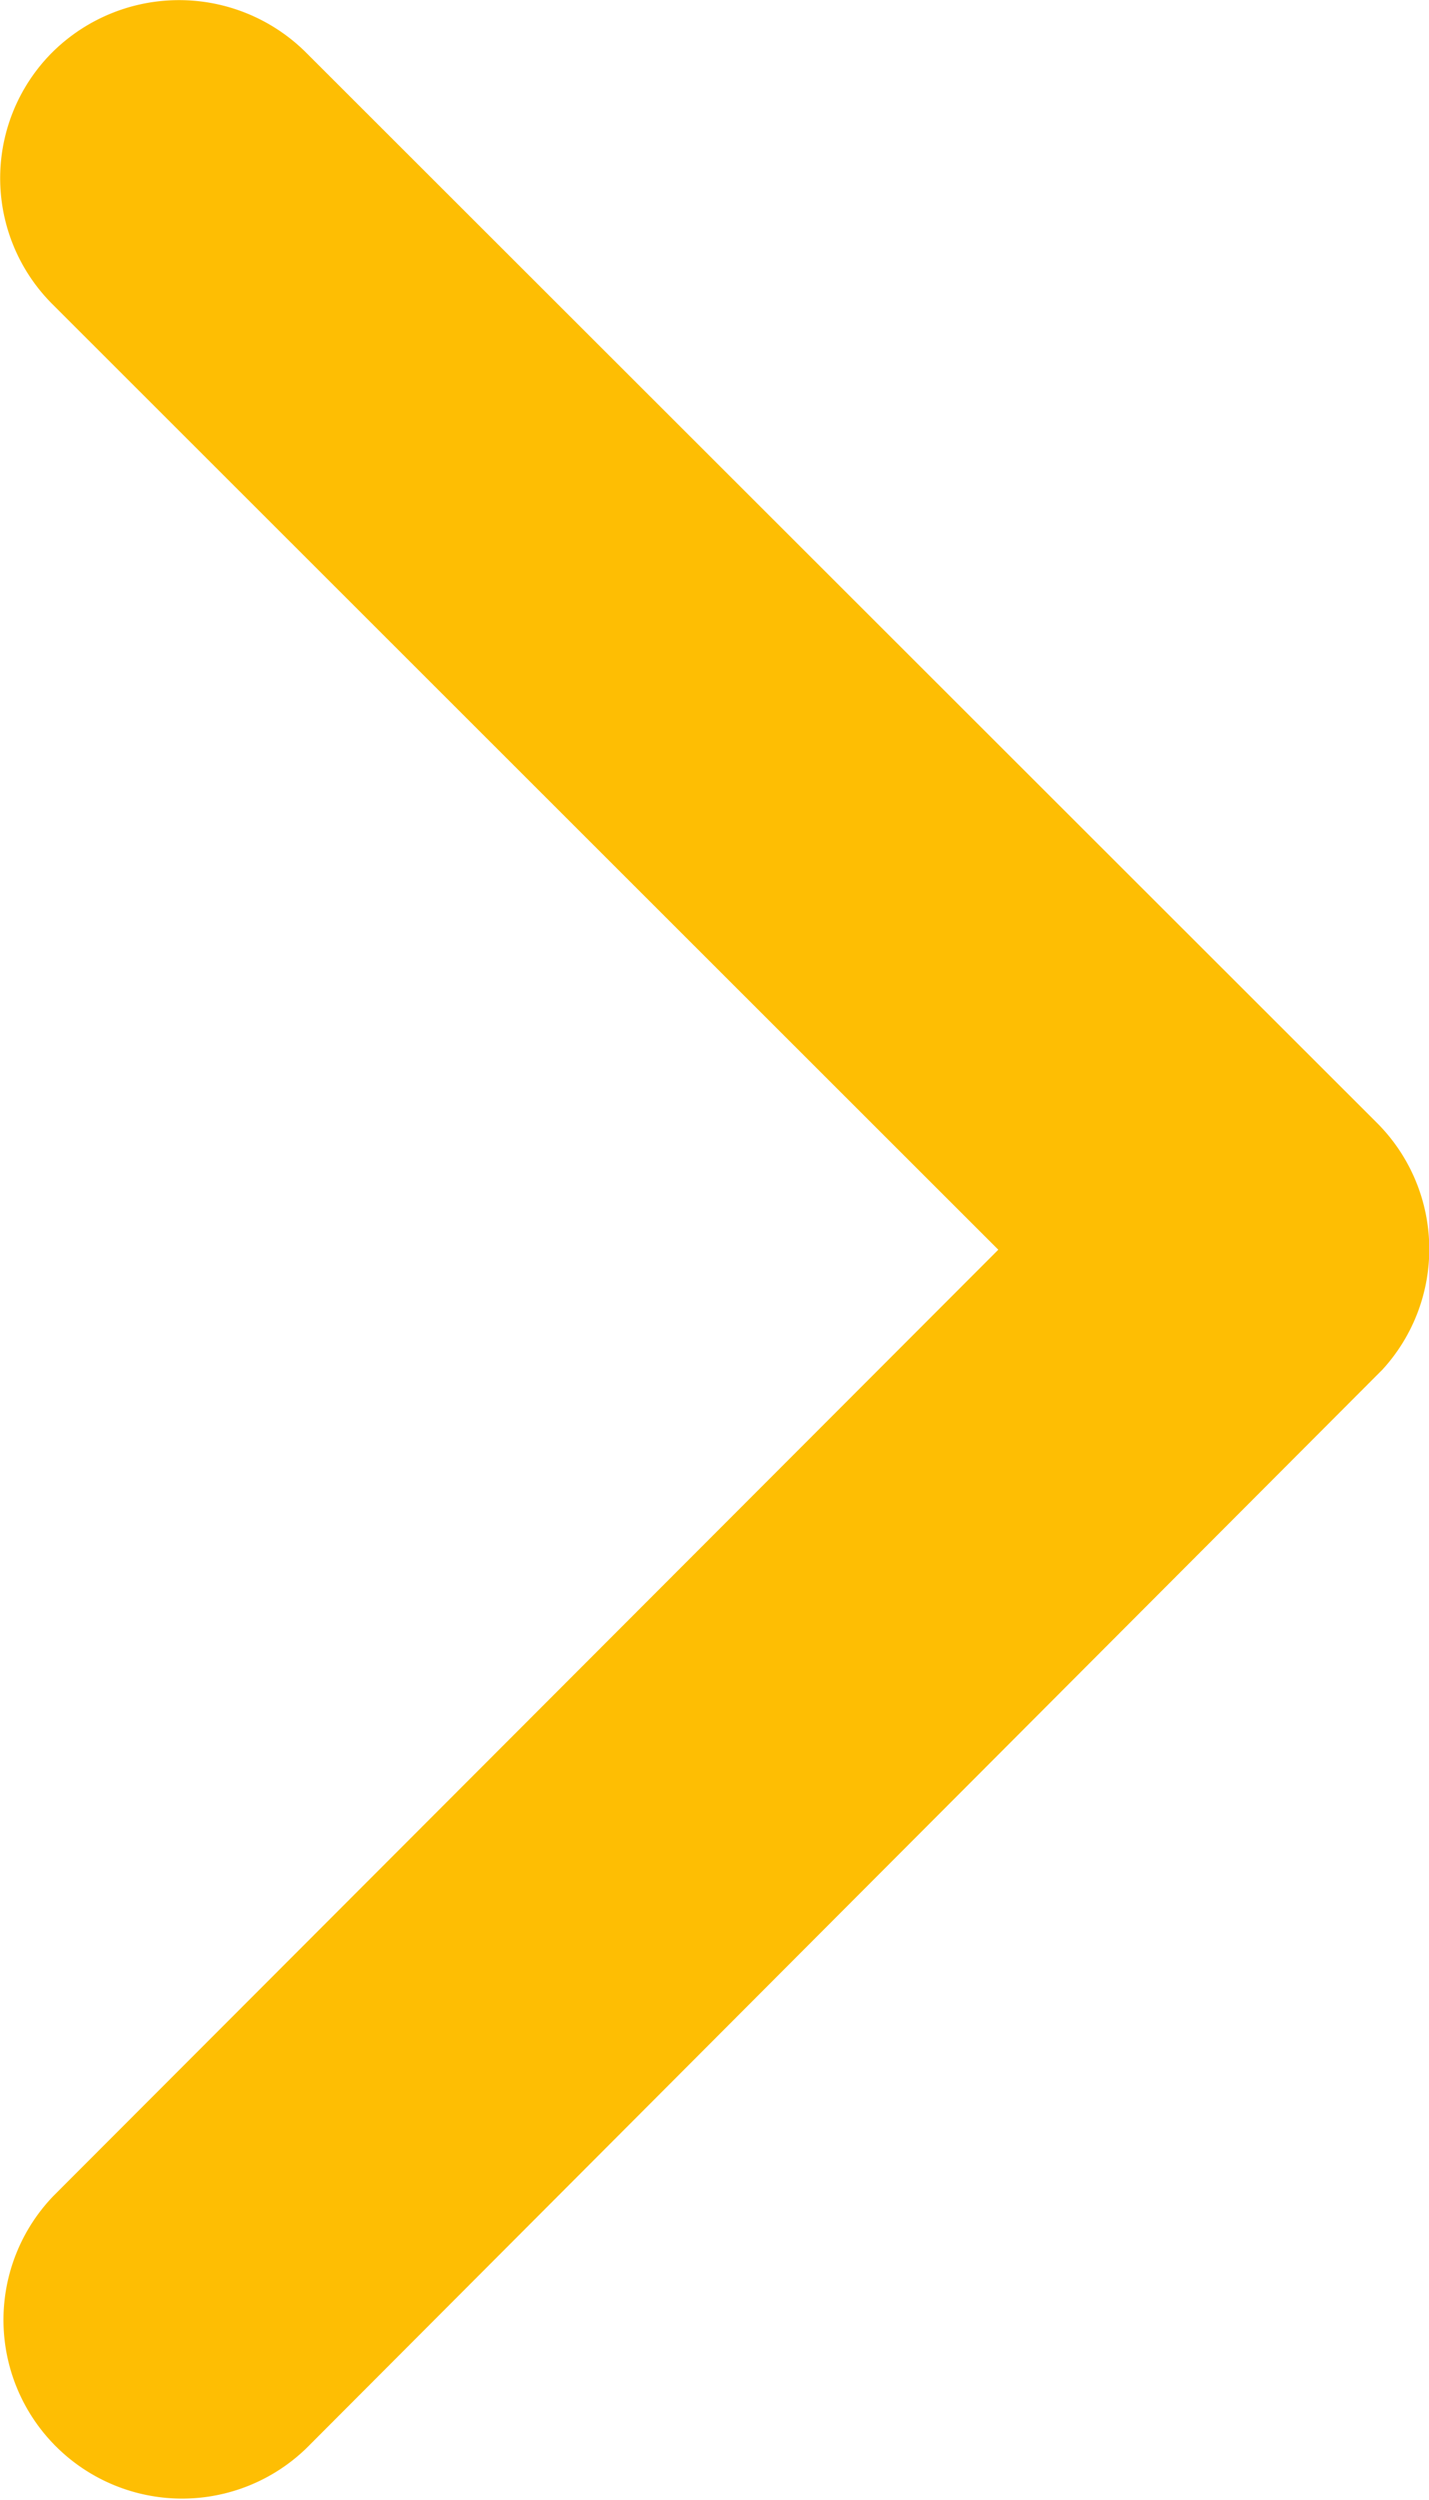 <svg xmlns="http://www.w3.org/2000/svg" width="10" height="17.49" viewBox="0 0 10 17.49">
  <path id="Icon_ionic-ios-arrow-forward" data-name="Icon ionic-ios-arrow-forward" d="M18.232,14.938,11.614,8.325a1.245,1.245,0,0,1,0-1.765,1.26,1.26,0,0,1,1.77,0l7.5,7.493a1.248,1.248,0,0,1,.036,1.724l-7.53,7.545a1.25,1.25,0,0,1-1.77-1.765Z" transform="translate(-11.246 -6.196)" fill="#febe03"/>
</svg>
